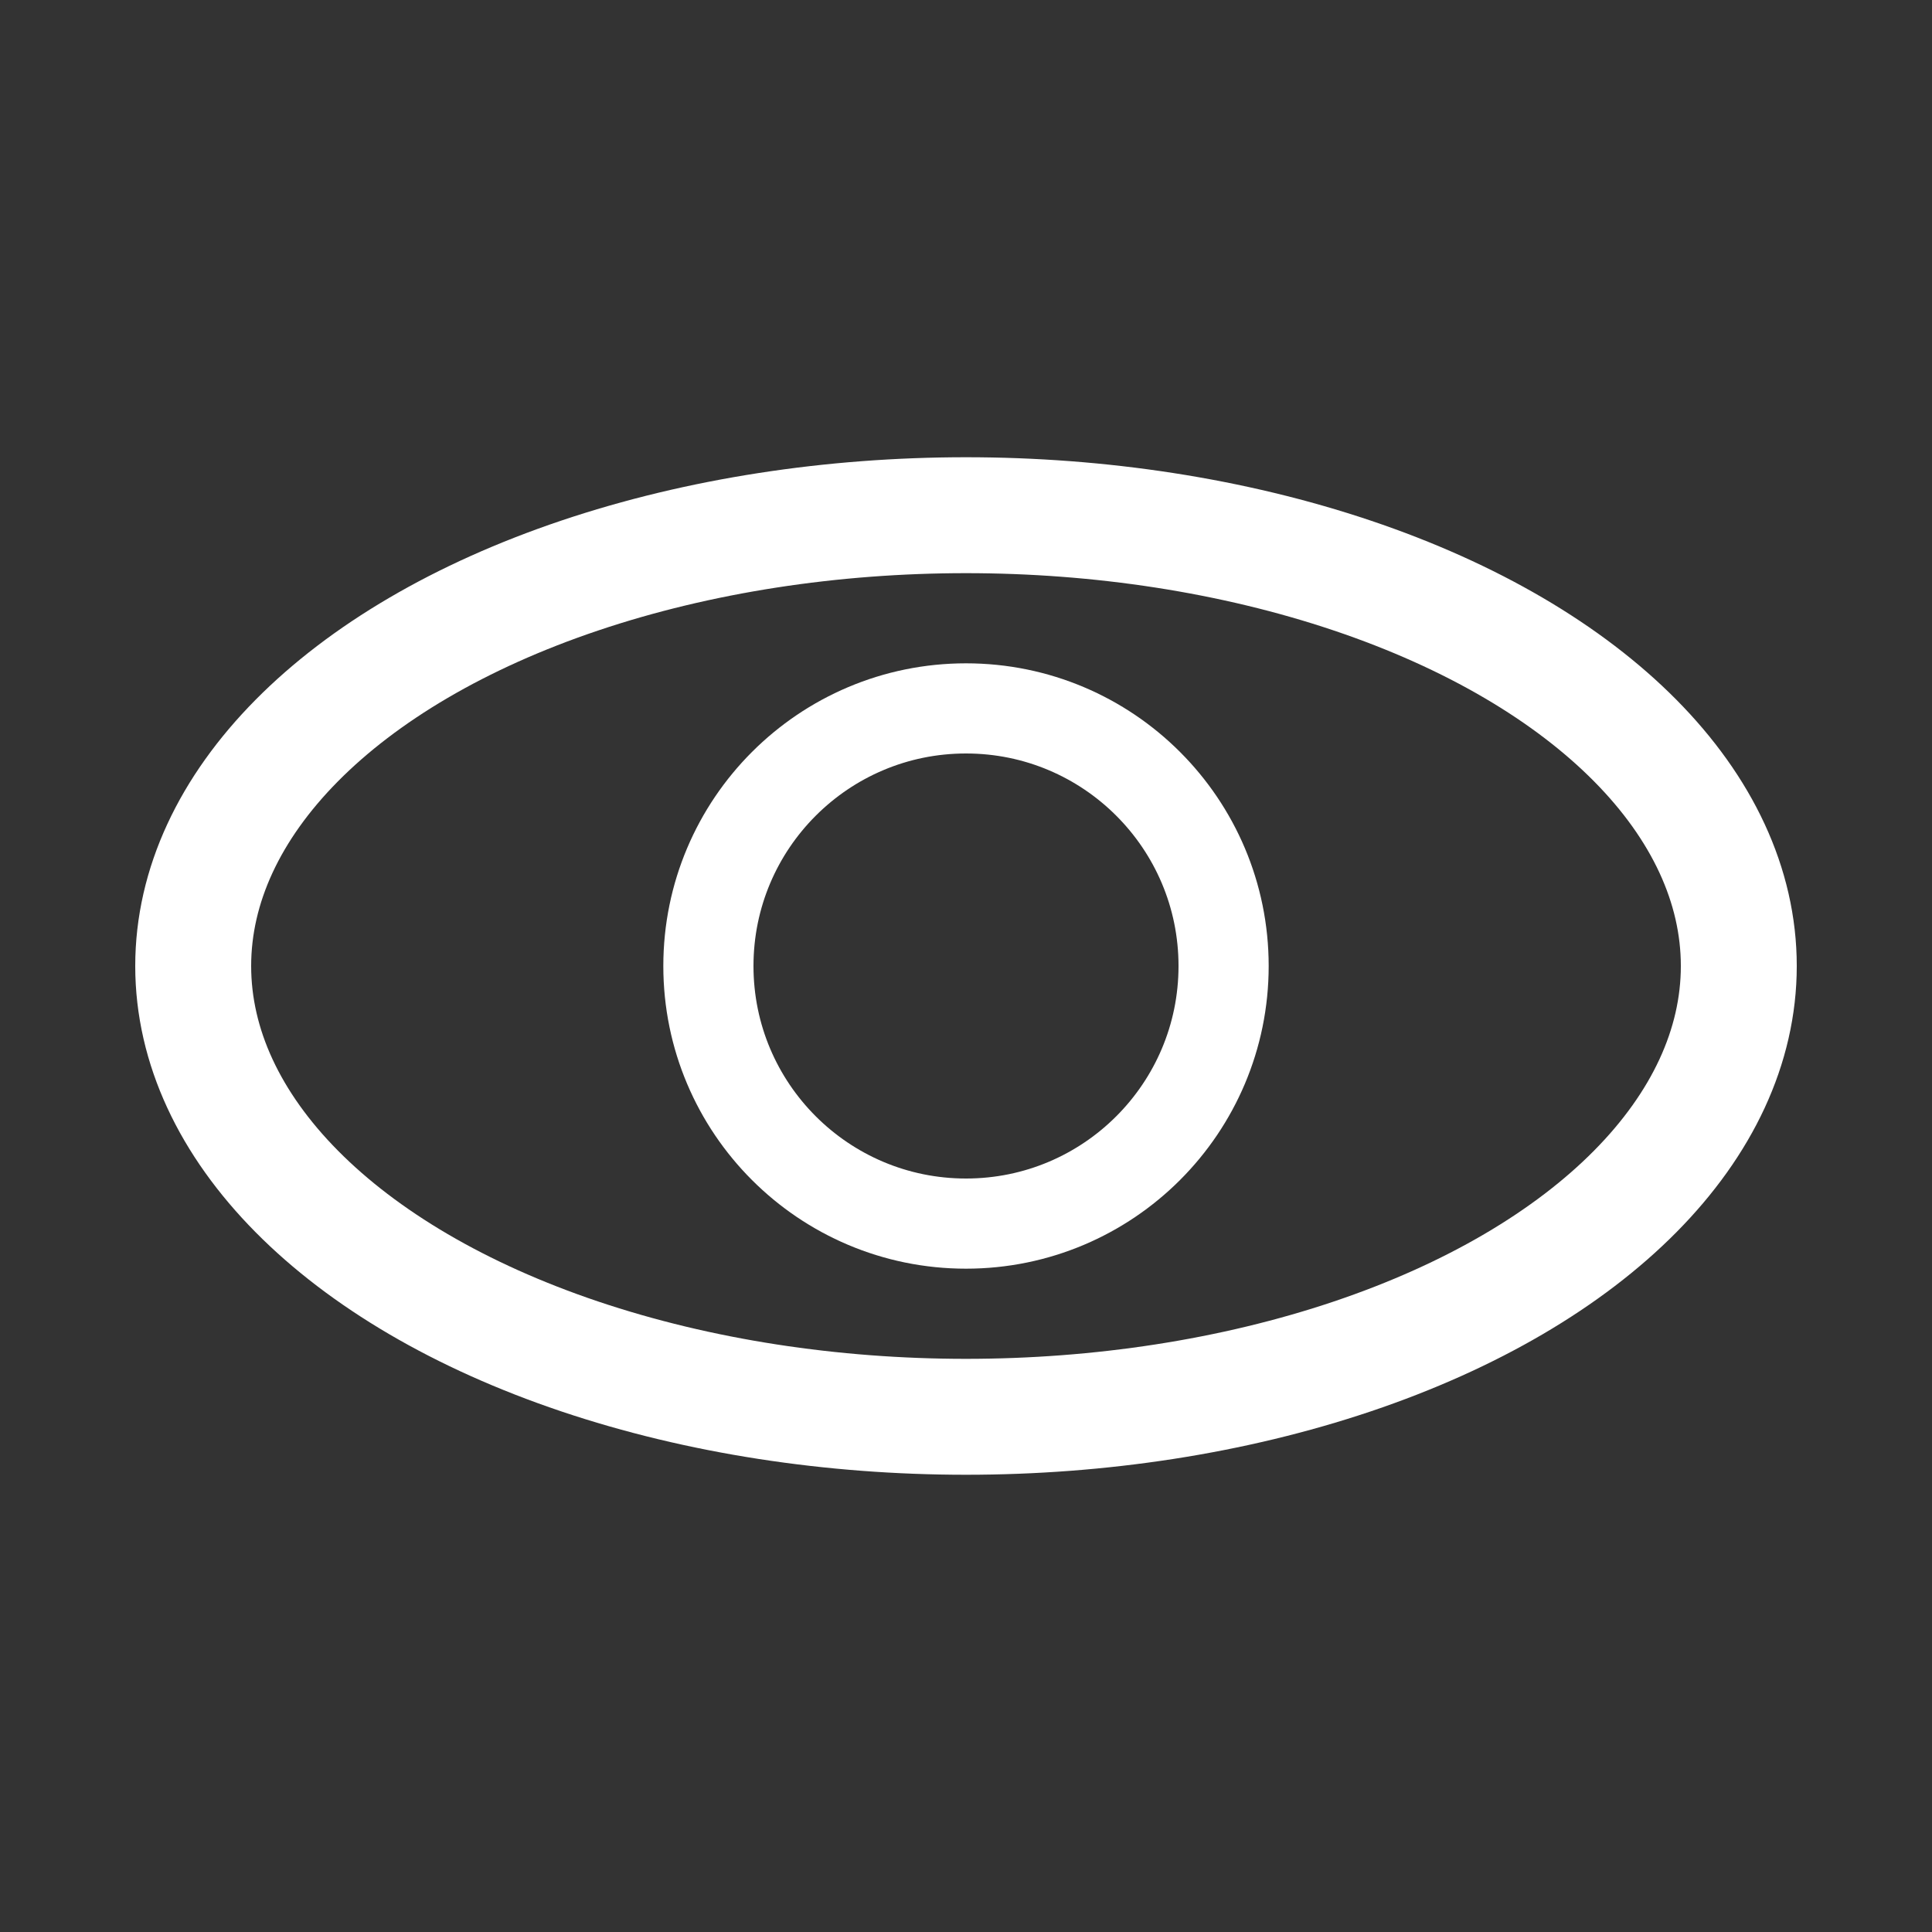 <?xml version="1.0" encoding="utf-8"?>
<svg xmlns="http://www.w3.org/2000/svg" width="300" height="300" viewBox="0 0 300 300">
    <rect x="0" y="0" width="300" height="300" fill="#333333" stroke="none"/>
    <!-- Eye outline -->
    <ellipse cx="150" cy="150" rx="120" ry="70" fill="none" stroke="#fff" stroke-width="18"/>
    <!-- Iris outline -->
    <circle cx="150" cy="150" r="40" fill="none" stroke="#fff" stroke-width="14"/>
</svg>